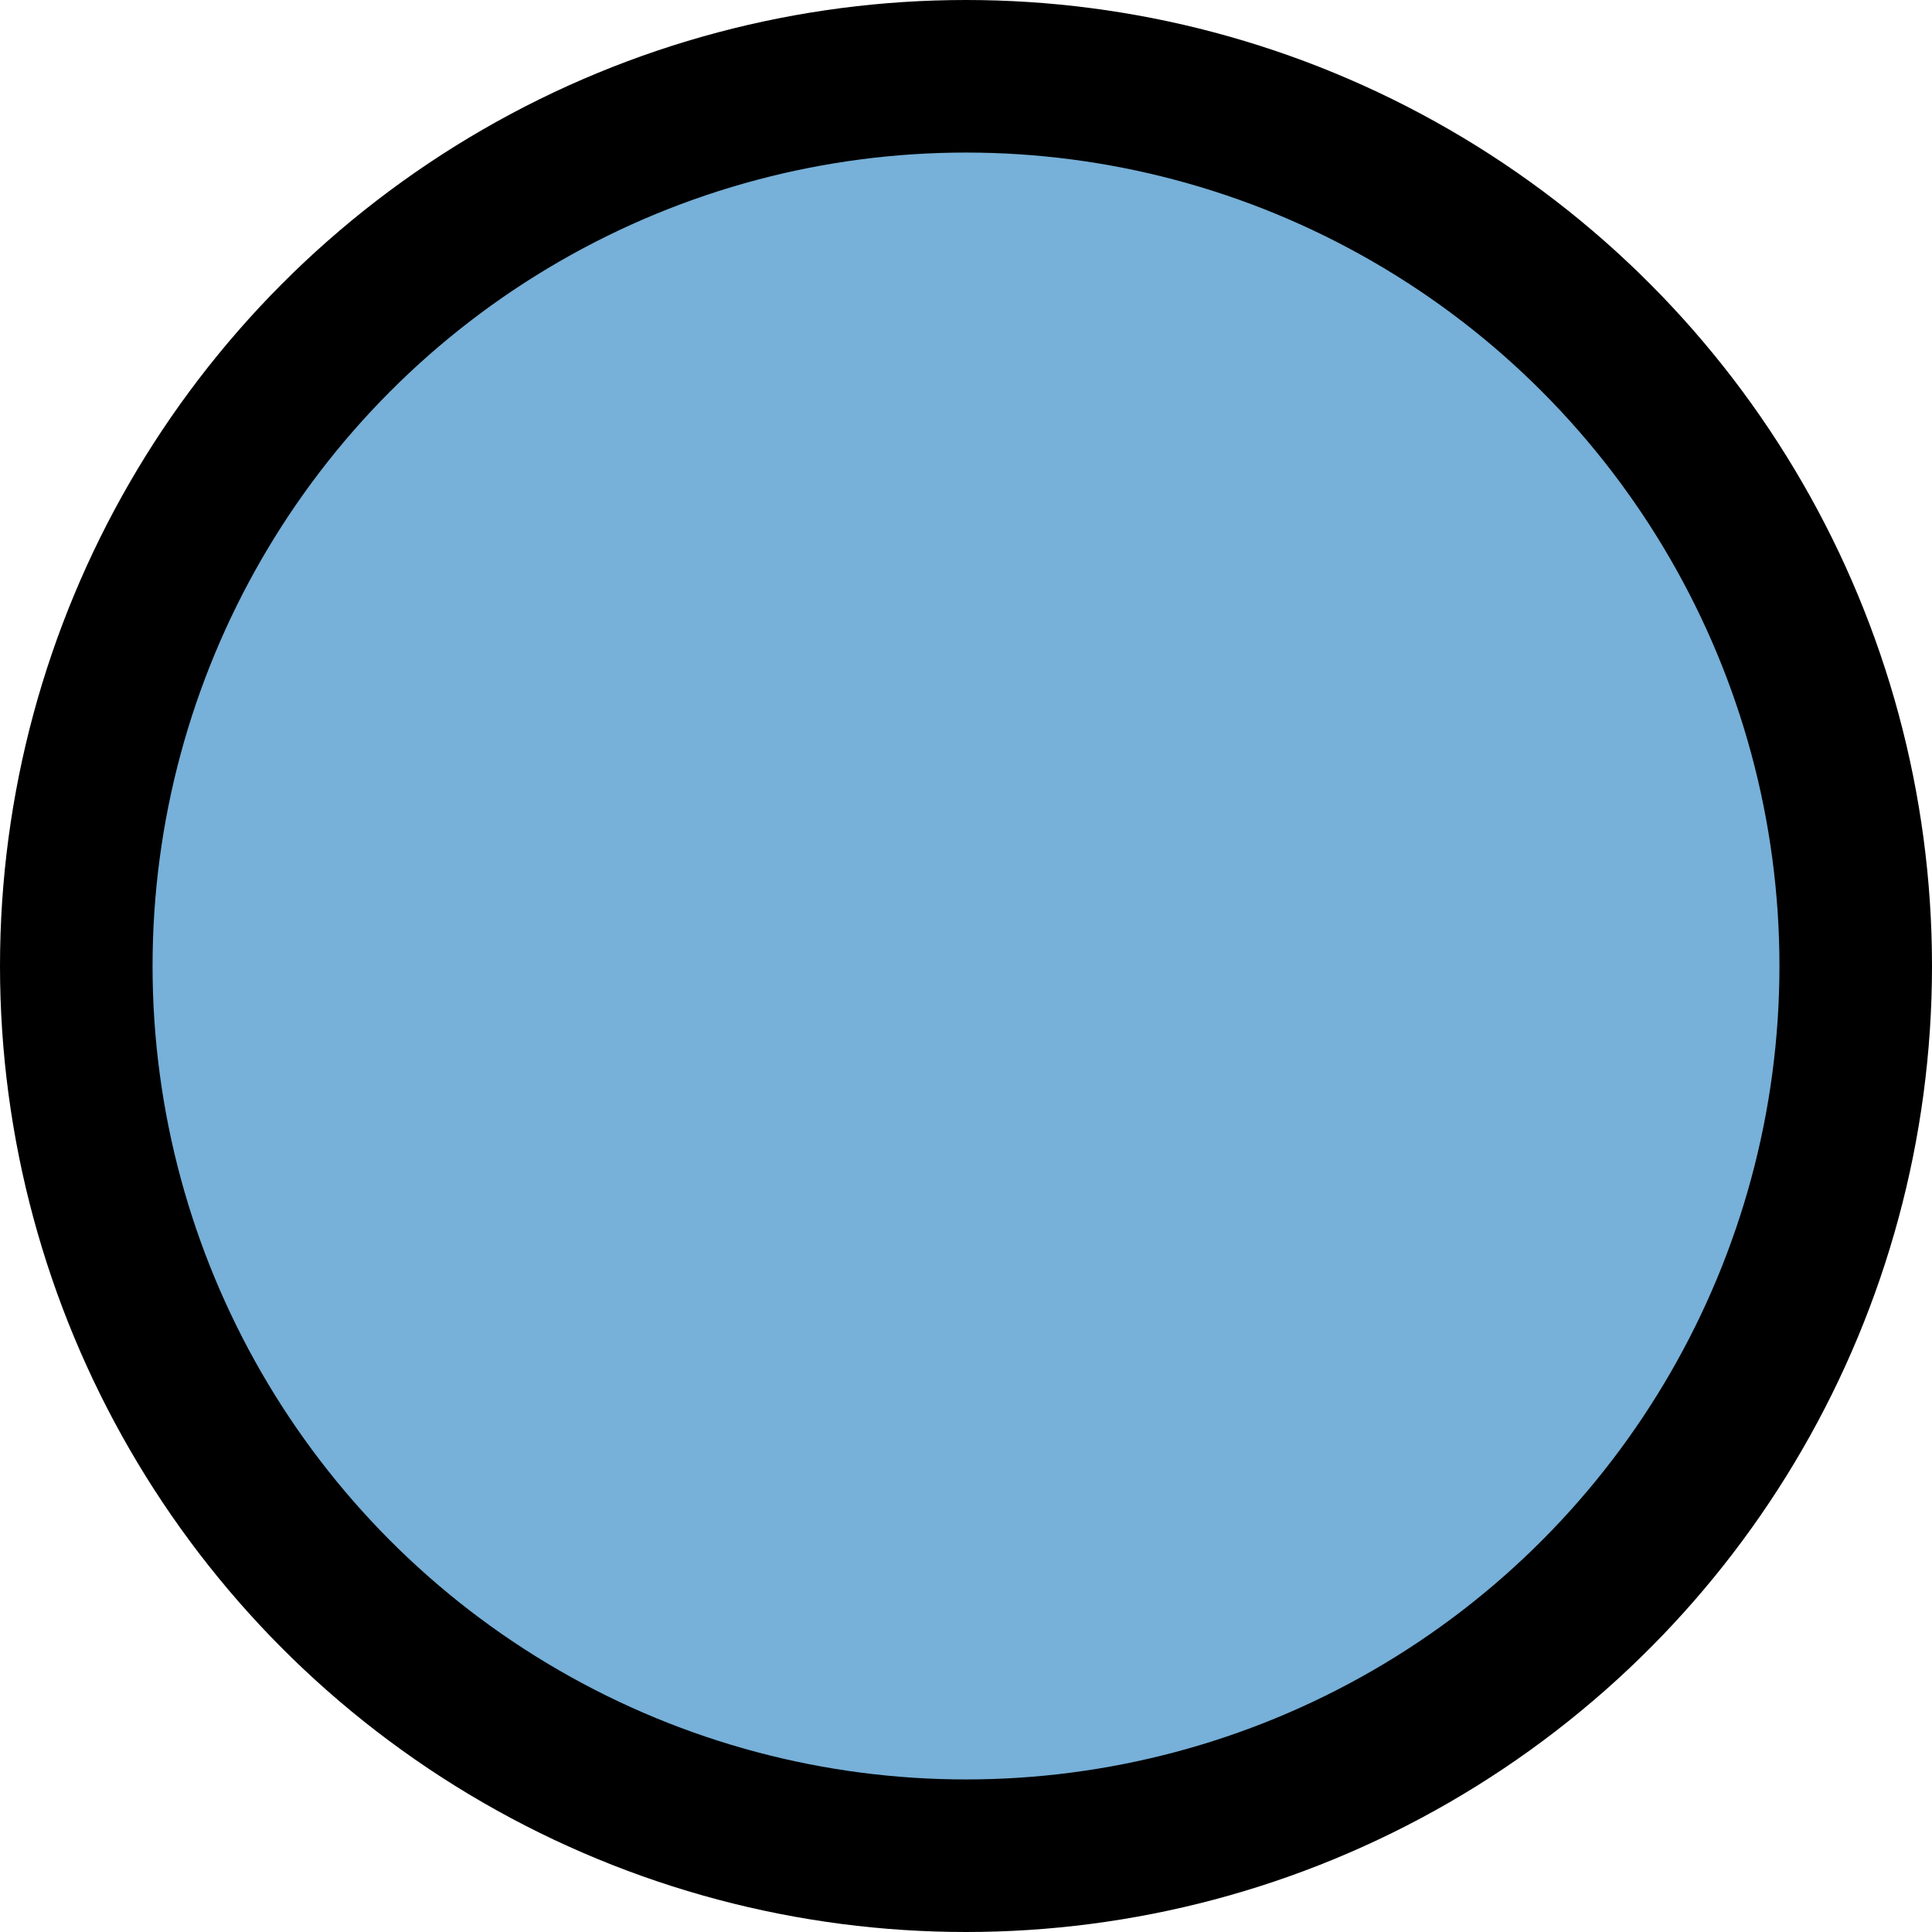 <?xml version="1.0" encoding="UTF-8" standalone="no"?>
<!-- Created with Inkscape (http://www.inkscape.org/) -->

<svg
   width="12.664mm"
   height="12.664mm"
   viewBox="0 0 12.664 12.664"
   version="1.1"
   id="svg5"
   inkscape:version="1.2.1 (9c6d41e410, 2022-07-14)"
   sodipodi:docname="Circle.svg"
   xmlns:inkscape="http://www.inkscape.org/namespaces/inkscape"
   xmlns:sodipodi="http://sodipodi.sourceforge.net/DTD/sodipodi-0.dtd"
   xmlns="http://www.w3.org/2000/svg"
   xmlns:svg="http://www.w3.org/2000/svg">
  <sodipodi:namedview
     id="namedview7"
     pagecolor="#ffffff"
     bordercolor="#000000"
     borderopacity="0.25"
     inkscape:showpageshadow="2"
     inkscape:pageopacity="0.0"
     inkscape:pagecheckerboard="0"
     inkscape:deskcolor="#d1d1d1"
     inkscape:document-units="mm"
     showgrid="false"
     inkscape:zoom="5.9651516"
     inkscape:cx="22.882905"
     inkscape:cy="25.648971"
     inkscape:window-width="1920"
     inkscape:window-height="1017"
     inkscape:window-x="-8"
     inkscape:window-y="-8"
     inkscape:window-maximized="1"
     inkscape:current-layer="layer1"
     showguides="true">
    <sodipodi:guide
       position="-21.542,12.487"
       orientation="0,-1"
       id="guide6336"
       inkscape:locked="false" />
  </sodipodi:namedview>
  <defs
     id="defs2">
    <rect
       x="115.221"
       y="293.267"
       width="21.337"
       height="22.285"
       id="rect1050" />
    <rect
       x="115.221"
       y="293.267"
       width="21.337"
       height="22.285"
       id="rect1050-0" />
    <rect
       x="115.221"
       y="293.267"
       width="21.337"
       height="22.285"
       id="rect1050-0-4" />
    <rect
       x="115.221"
       y="293.267"
       width="21.337"
       height="22.285"
       id="rect1050-0-4-2" />
    <rect
       x="115.221"
       y="293.267"
       width="21.337"
       height="22.285"
       id="rect1050-0-4-8" />
    <rect
       x="115.221"
       y="293.267"
       width="21.337"
       height="22.285"
       id="rect1050-0-4-7" />
    <rect
       x="115.221"
       y="293.267"
       width="21.337"
       height="22.285"
       id="rect1050-0-4-7-8" />
    <rect
       x="115.221"
       y="293.267"
       width="21.337"
       height="22.285"
       id="rect1050-0-4-7-8-1" />
    <rect
       x="115.221"
       y="293.267"
       width="21.337"
       height="22.285"
       id="rect1050-0-4-7-8-1-1" />
    <rect
       x="115.221"
       y="293.267"
       width="21.337"
       height="22.285"
       id="rect1050-0-4-7-8-1-1-5" />
    <rect
       x="115.221"
       y="293.267"
       width="21.337"
       height="22.285"
       id="rect1050-0-4-7-8-1-1-5-1" />
  </defs>
  <g
     inkscape:label="Layer 1"
     inkscape:groupmode="layer"
     id="layer1"
     transform="translate(-92.598,-75.778)">
    <circle
       style="fill:#77b0d8;fill-opacity:1;stroke:#000000;stroke-width:1;stroke-dasharray:none;stroke-opacity:1"
       id="path6390"
       cx="98.93"
       cy="82.11"
       r="5.832" />
  </g>
</svg>
